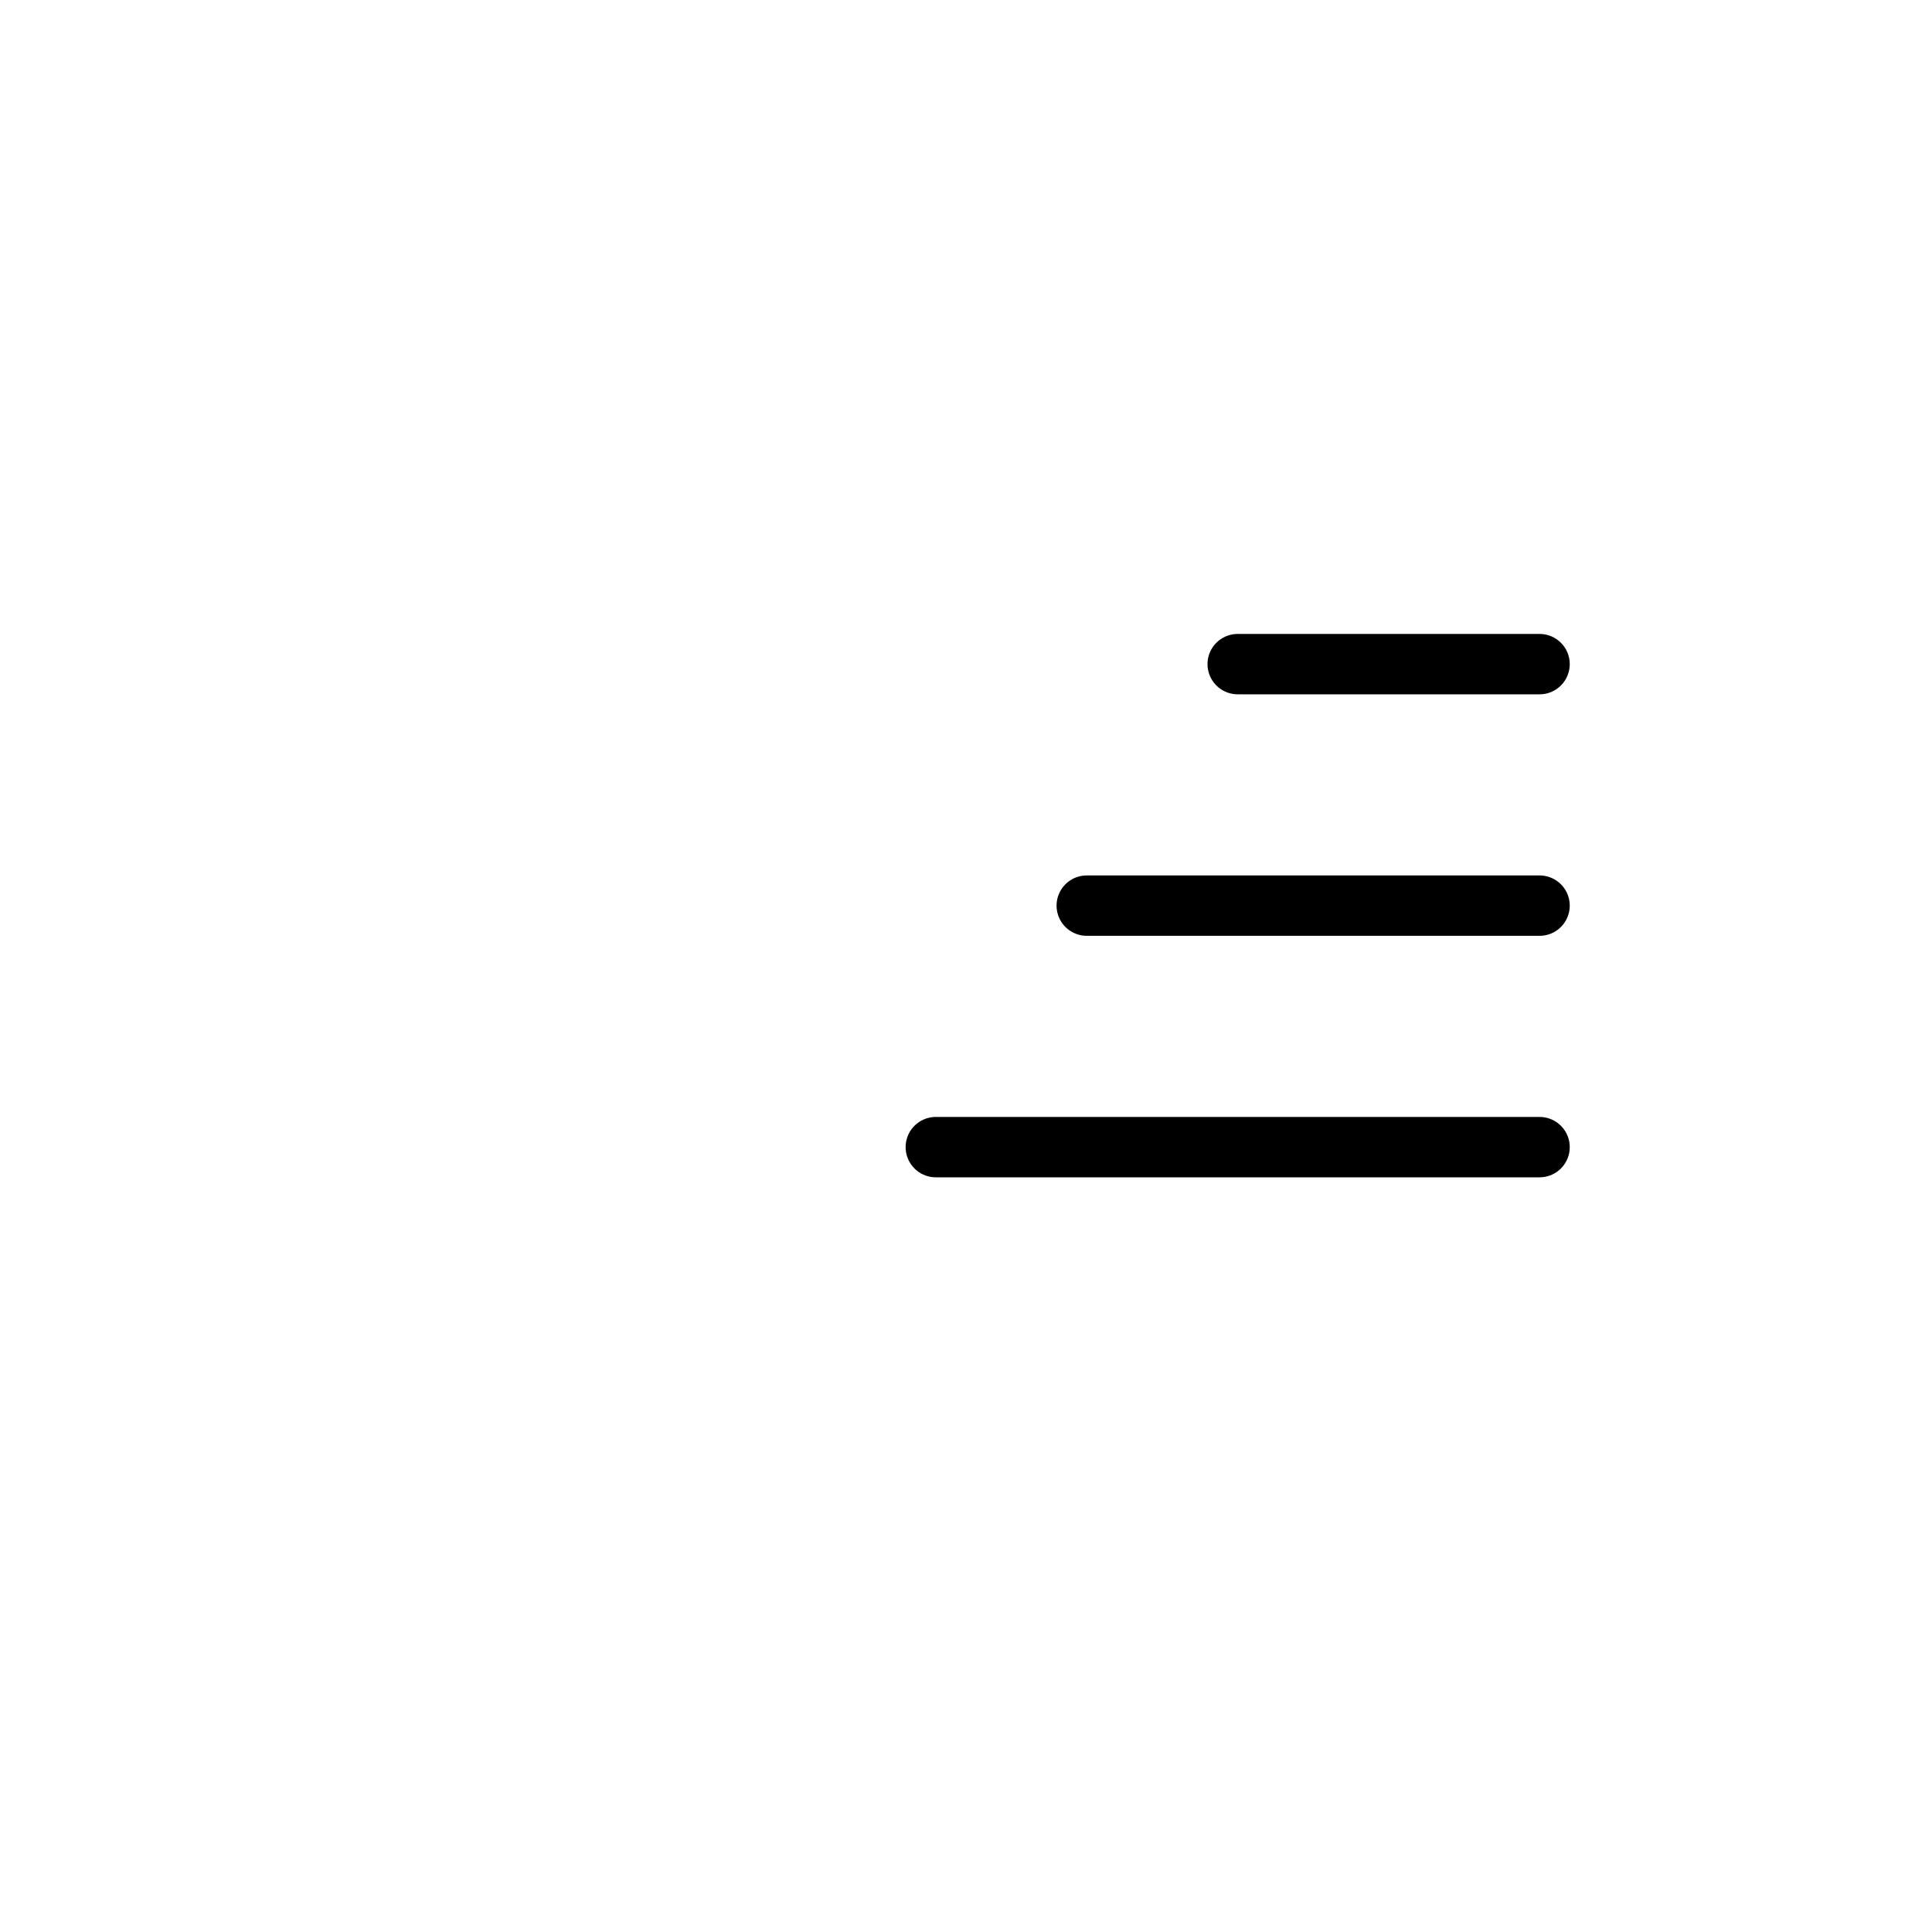 
<svg width="64" height="64" viewBox="0 0 64 64" fill="none" xmlns="http://www.w3.org/2000/svg" id="icon-menu">
<path d="M31 38L51 38" stroke="currentColor" stroke-width="2" stroke-linecap="round"/>
<path d="M36 30L51 30" stroke="currentColor" stroke-width="2" stroke-linecap="round"/>
<path d="M41 22L51 22" stroke="currentColor" stroke-width="2" stroke-linecap="round"/>
</svg>
